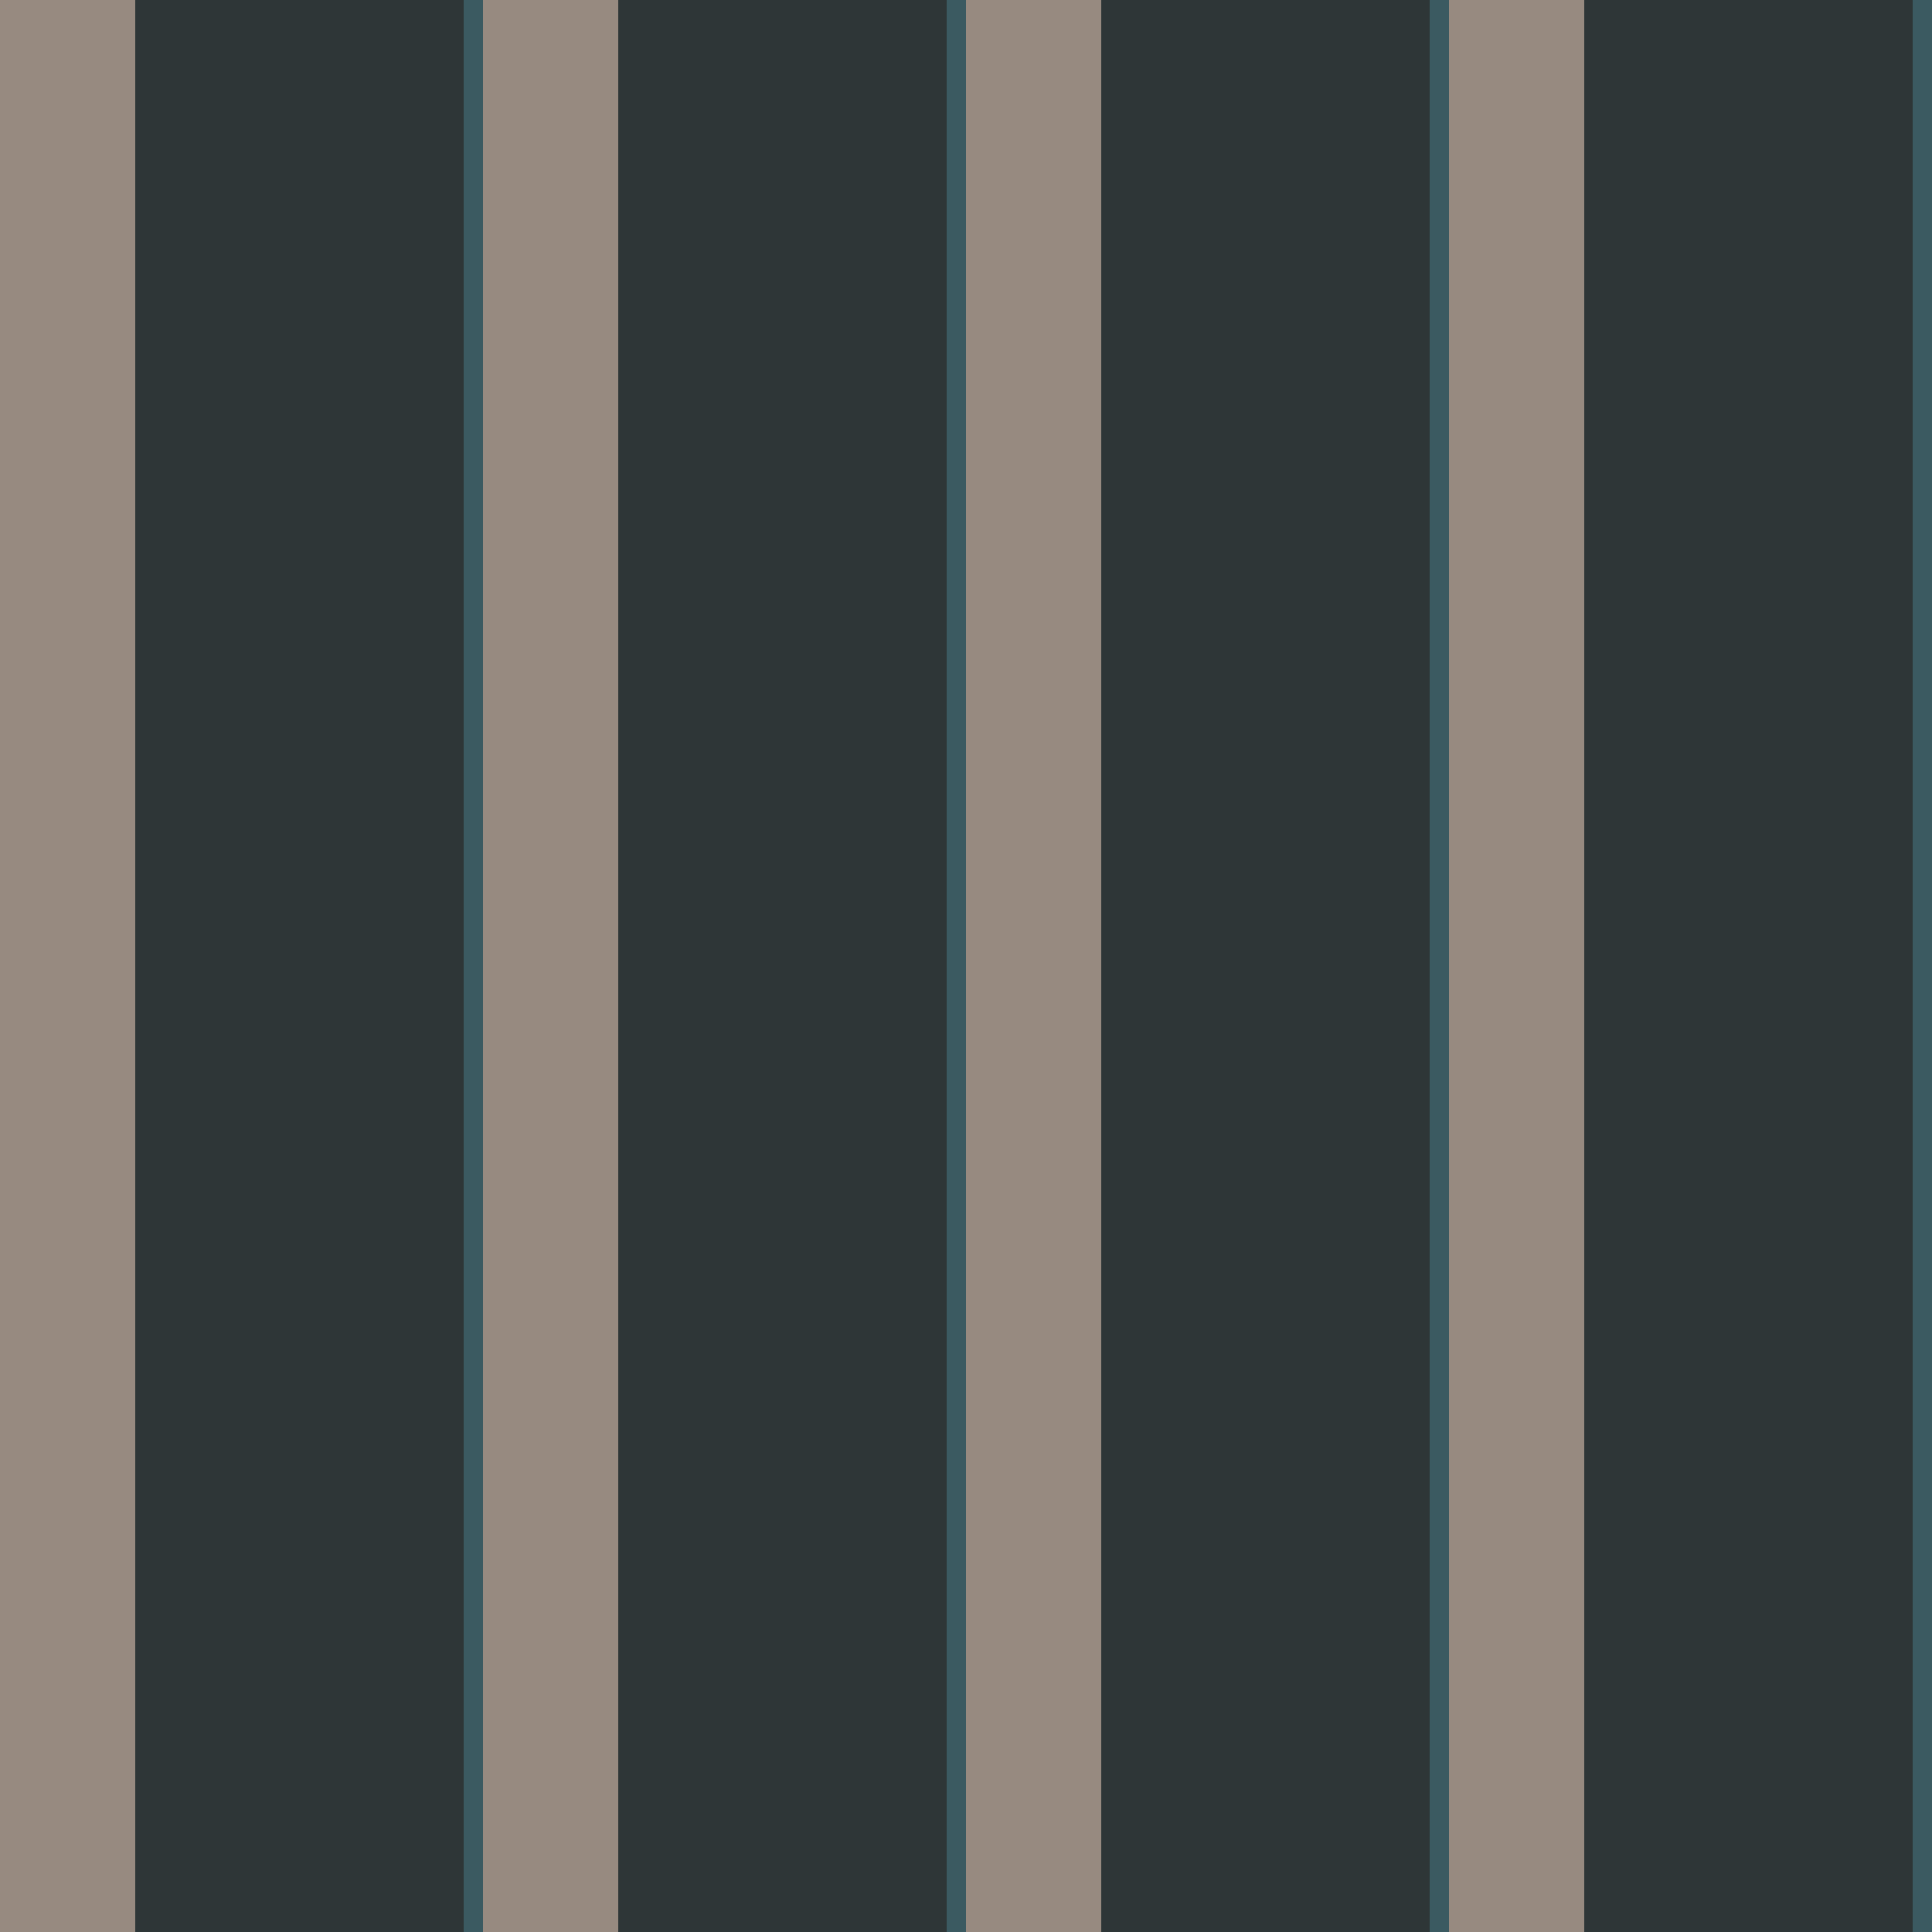 <?xml version="1.0" standalone="no"?>
<!DOCTYPE svg PUBLIC "-//W3C//DTD SVG 20010904//EN"
 "http://www.w3.org/TR/2001/REC-SVG-20010904/DTD/svg10.dtd">
<svg version="1.0" xmlns="http://www.w3.org/2000/svg" 
width="400" height="400" viewBox="0 0 400 400"
preserveAspectRatio = "xMidYMid meet" >

<g id="row0" transform="translate(0,0.0)">

<g id="0" transform="translate(0,0)scale(1,1)">


<rect x="0" y="0" width="28" height="100" fill="#978A80"/>

<rect x="28" y="0" width="68" height="100" fill="#2E3637"/>

<rect x="96" y="0" width="4" height="100" fill="#3B5A61"/>

</g>


<g id="1" transform="translate(100,0)scale(1,1)">


<rect x="0" y="0" width="28" height="100" fill="#978A80"/>

<rect x="28" y="0" width="68" height="100" fill="#2E3637"/>

<rect x="96" y="0" width="4" height="100" fill="#3B5A61"/>

</g>


<g id="2" transform="translate(200,0)scale(1,1)">


<rect x="0" y="0" width="28" height="100" fill="#978A80"/>

<rect x="28" y="0" width="68" height="100" fill="#2E3637"/>

<rect x="96" y="0" width="4" height="100" fill="#3B5A61"/>

</g>


<g id="3" transform="translate(300,0)scale(1,1)">


<rect x="0" y="0" width="28" height="100" fill="#978A80"/>

<rect x="28" y="0" width="68" height="100" fill="#2E3637"/>

<rect x="96" y="0" width="4" height="100" fill="#3B5A61"/>

</g>


<g id="4" transform="translate(400,0)scale(1,1)">


<rect x="0" y="0" width="28" height="100" fill="#978A80"/>

<rect x="28" y="0" width="68" height="100" fill="#2E3637"/>

<rect x="96" y="0" width="4" height="100" fill="#3B5A61"/>

</g>


</g>

<g id="row1" transform="translate(0,100.0)">

<g id="0" transform="translate(0,0)scale(1,1)">


<rect x="0" y="0" width="28" height="100" fill="#978A80"/>

<rect x="28" y="0" width="68" height="100" fill="#2E3637"/>

<rect x="96" y="0" width="4" height="100" fill="#3B5A61"/>

</g>


<g id="1" transform="translate(100,0)scale(1,1)">


<rect x="0" y="0" width="28" height="100" fill="#978A80"/>

<rect x="28" y="0" width="68" height="100" fill="#2E3637"/>

<rect x="96" y="0" width="4" height="100" fill="#3B5A61"/>

</g>


<g id="2" transform="translate(200,0)scale(1,1)">


<rect x="0" y="0" width="28" height="100" fill="#978A80"/>

<rect x="28" y="0" width="68" height="100" fill="#2E3637"/>

<rect x="96" y="0" width="4" height="100" fill="#3B5A61"/>

</g>


<g id="3" transform="translate(300,0)scale(1,1)">


<rect x="0" y="0" width="28" height="100" fill="#978A80"/>

<rect x="28" y="0" width="68" height="100" fill="#2E3637"/>

<rect x="96" y="0" width="4" height="100" fill="#3B5A61"/>

</g>


<g id="4" transform="translate(400,0)scale(1,1)">


<rect x="0" y="0" width="28" height="100" fill="#978A80"/>

<rect x="28" y="0" width="68" height="100" fill="#2E3637"/>

<rect x="96" y="0" width="4" height="100" fill="#3B5A61"/>

</g>


</g>

<g id="row2" transform="translate(0,200.0)">

<g id="0" transform="translate(0,0)scale(1,1)">


<rect x="0" y="0" width="28" height="100" fill="#978A80"/>

<rect x="28" y="0" width="68" height="100" fill="#2E3637"/>

<rect x="96" y="0" width="4" height="100" fill="#3B5A61"/>

</g>


<g id="1" transform="translate(100,0)scale(1,1)">


<rect x="0" y="0" width="28" height="100" fill="#978A80"/>

<rect x="28" y="0" width="68" height="100" fill="#2E3637"/>

<rect x="96" y="0" width="4" height="100" fill="#3B5A61"/>

</g>


<g id="2" transform="translate(200,0)scale(1,1)">


<rect x="0" y="0" width="28" height="100" fill="#978A80"/>

<rect x="28" y="0" width="68" height="100" fill="#2E3637"/>

<rect x="96" y="0" width="4" height="100" fill="#3B5A61"/>

</g>


<g id="3" transform="translate(300,0)scale(1,1)">


<rect x="0" y="0" width="28" height="100" fill="#978A80"/>

<rect x="28" y="0" width="68" height="100" fill="#2E3637"/>

<rect x="96" y="0" width="4" height="100" fill="#3B5A61"/>

</g>


<g id="4" transform="translate(400,0)scale(1,1)">


<rect x="0" y="0" width="28" height="100" fill="#978A80"/>

<rect x="28" y="0" width="68" height="100" fill="#2E3637"/>

<rect x="96" y="0" width="4" height="100" fill="#3B5A61"/>

</g>


</g>

<g id="row3" transform="translate(0,300.0)">

<g id="0" transform="translate(0,0)scale(1,1)">


<rect x="0" y="0" width="28" height="100" fill="#978A80"/>

<rect x="28" y="0" width="68" height="100" fill="#2E3637"/>

<rect x="96" y="0" width="4" height="100" fill="#3B5A61"/>

</g>


<g id="1" transform="translate(100,0)scale(1,1)">


<rect x="0" y="0" width="28" height="100" fill="#978A80"/>

<rect x="28" y="0" width="68" height="100" fill="#2E3637"/>

<rect x="96" y="0" width="4" height="100" fill="#3B5A61"/>

</g>


<g id="2" transform="translate(200,0)scale(1,1)">


<rect x="0" y="0" width="28" height="100" fill="#978A80"/>

<rect x="28" y="0" width="68" height="100" fill="#2E3637"/>

<rect x="96" y="0" width="4" height="100" fill="#3B5A61"/>

</g>


<g id="3" transform="translate(300,0)scale(1,1)">


<rect x="0" y="0" width="28" height="100" fill="#978A80"/>

<rect x="28" y="0" width="68" height="100" fill="#2E3637"/>

<rect x="96" y="0" width="4" height="100" fill="#3B5A61"/>

</g>


<g id="4" transform="translate(400,0)scale(1,1)">


<rect x="0" y="0" width="28" height="100" fill="#978A80"/>

<rect x="28" y="0" width="68" height="100" fill="#2E3637"/>

<rect x="96" y="0" width="4" height="100" fill="#3B5A61"/>

</g>


</g>

</svg>